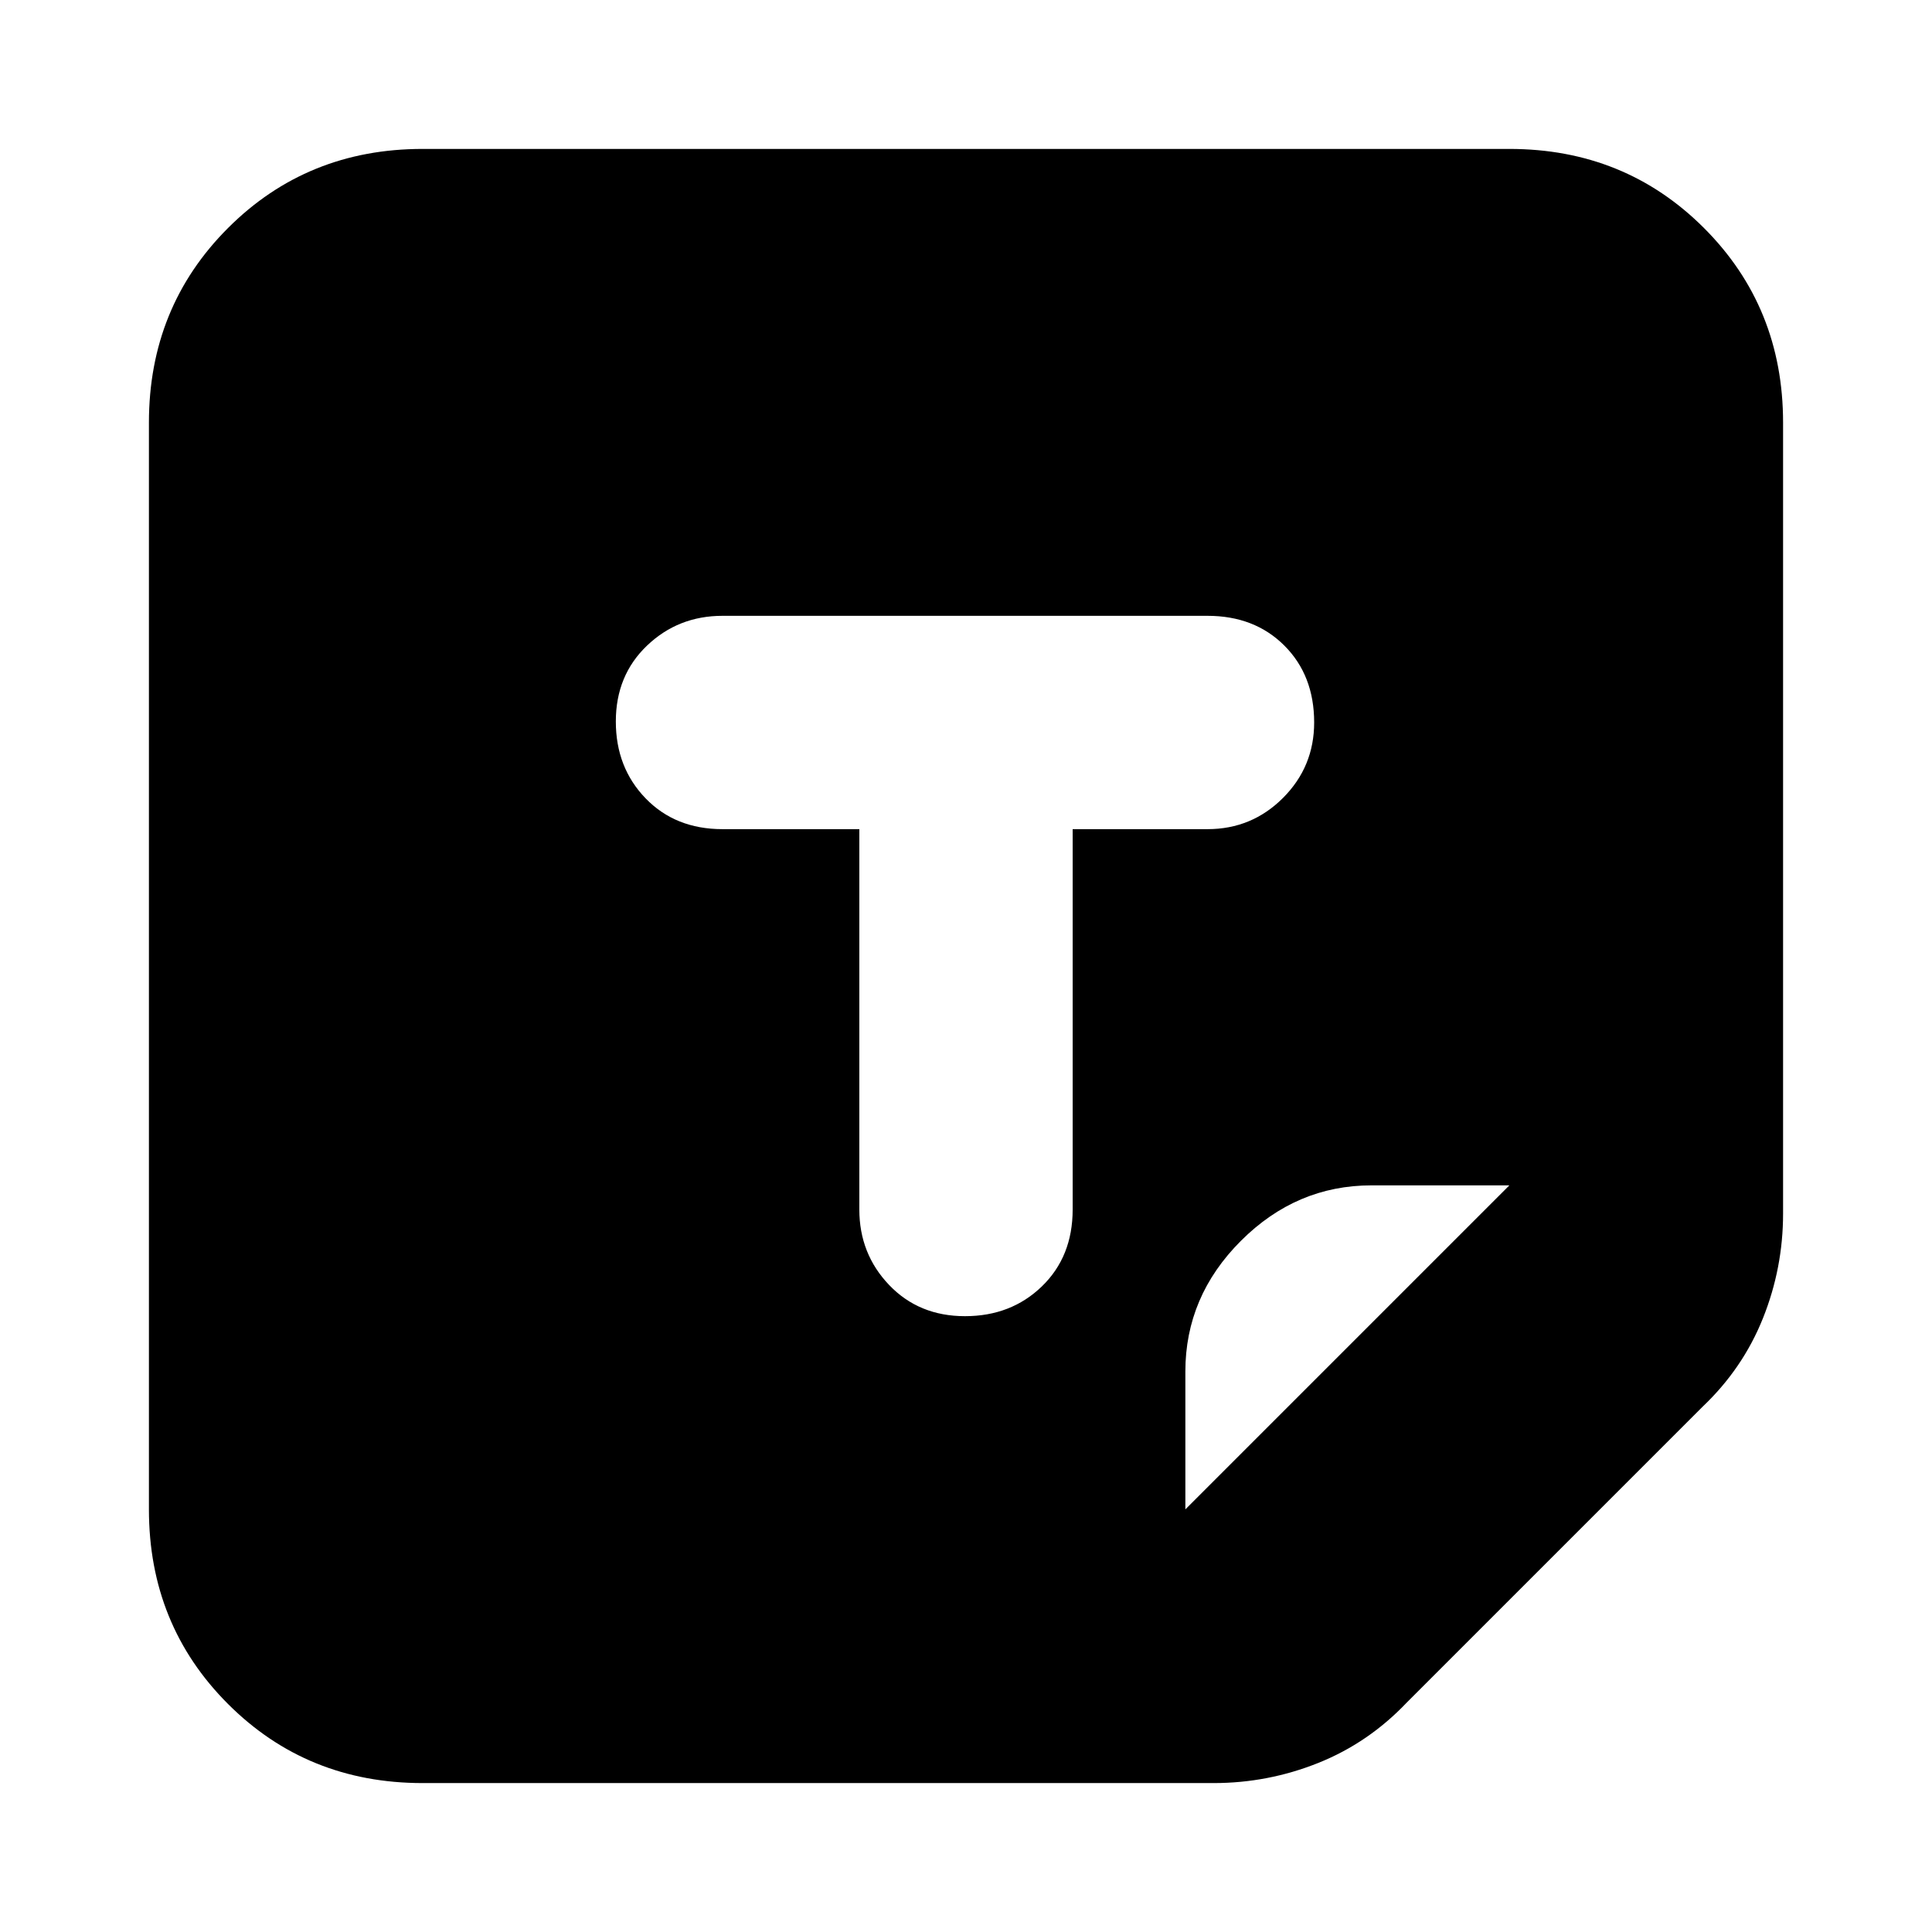 <svg xmlns="http://www.w3.org/2000/svg" height="24" viewBox="0 -960 960 960" width="24"><path d="M210-74q-57.4 0-96.7-39.3Q74-152.6 74-210v-540q0-57.4 39.3-96.7Q152.6-886 210-886h540q57.4 0 96.7 39.3Q886-807.4 886-750v393q0 27.044-10 52.022Q866-280 846-261L699-114q-19 20-43.978 30T603-74H210Zm379-136 161-161h-68.5q-37.331 0-64.916 27.584Q589-315.831 589-278.5v68.5Zm-109.5-96q22.9 0 38.2-14.8Q533-335.6 533-359v-189h67q22 0 37.5-15.5T653-601q0-23.4-14.8-38.2Q623.4-654 600-654H359q-22 0-37.5 14.8T306-601.5q0 22.9 14.8 38.2Q335.6-548 359-548h68v189q0 22 14.8 37.5t37.7 15.5Z"/></svg>